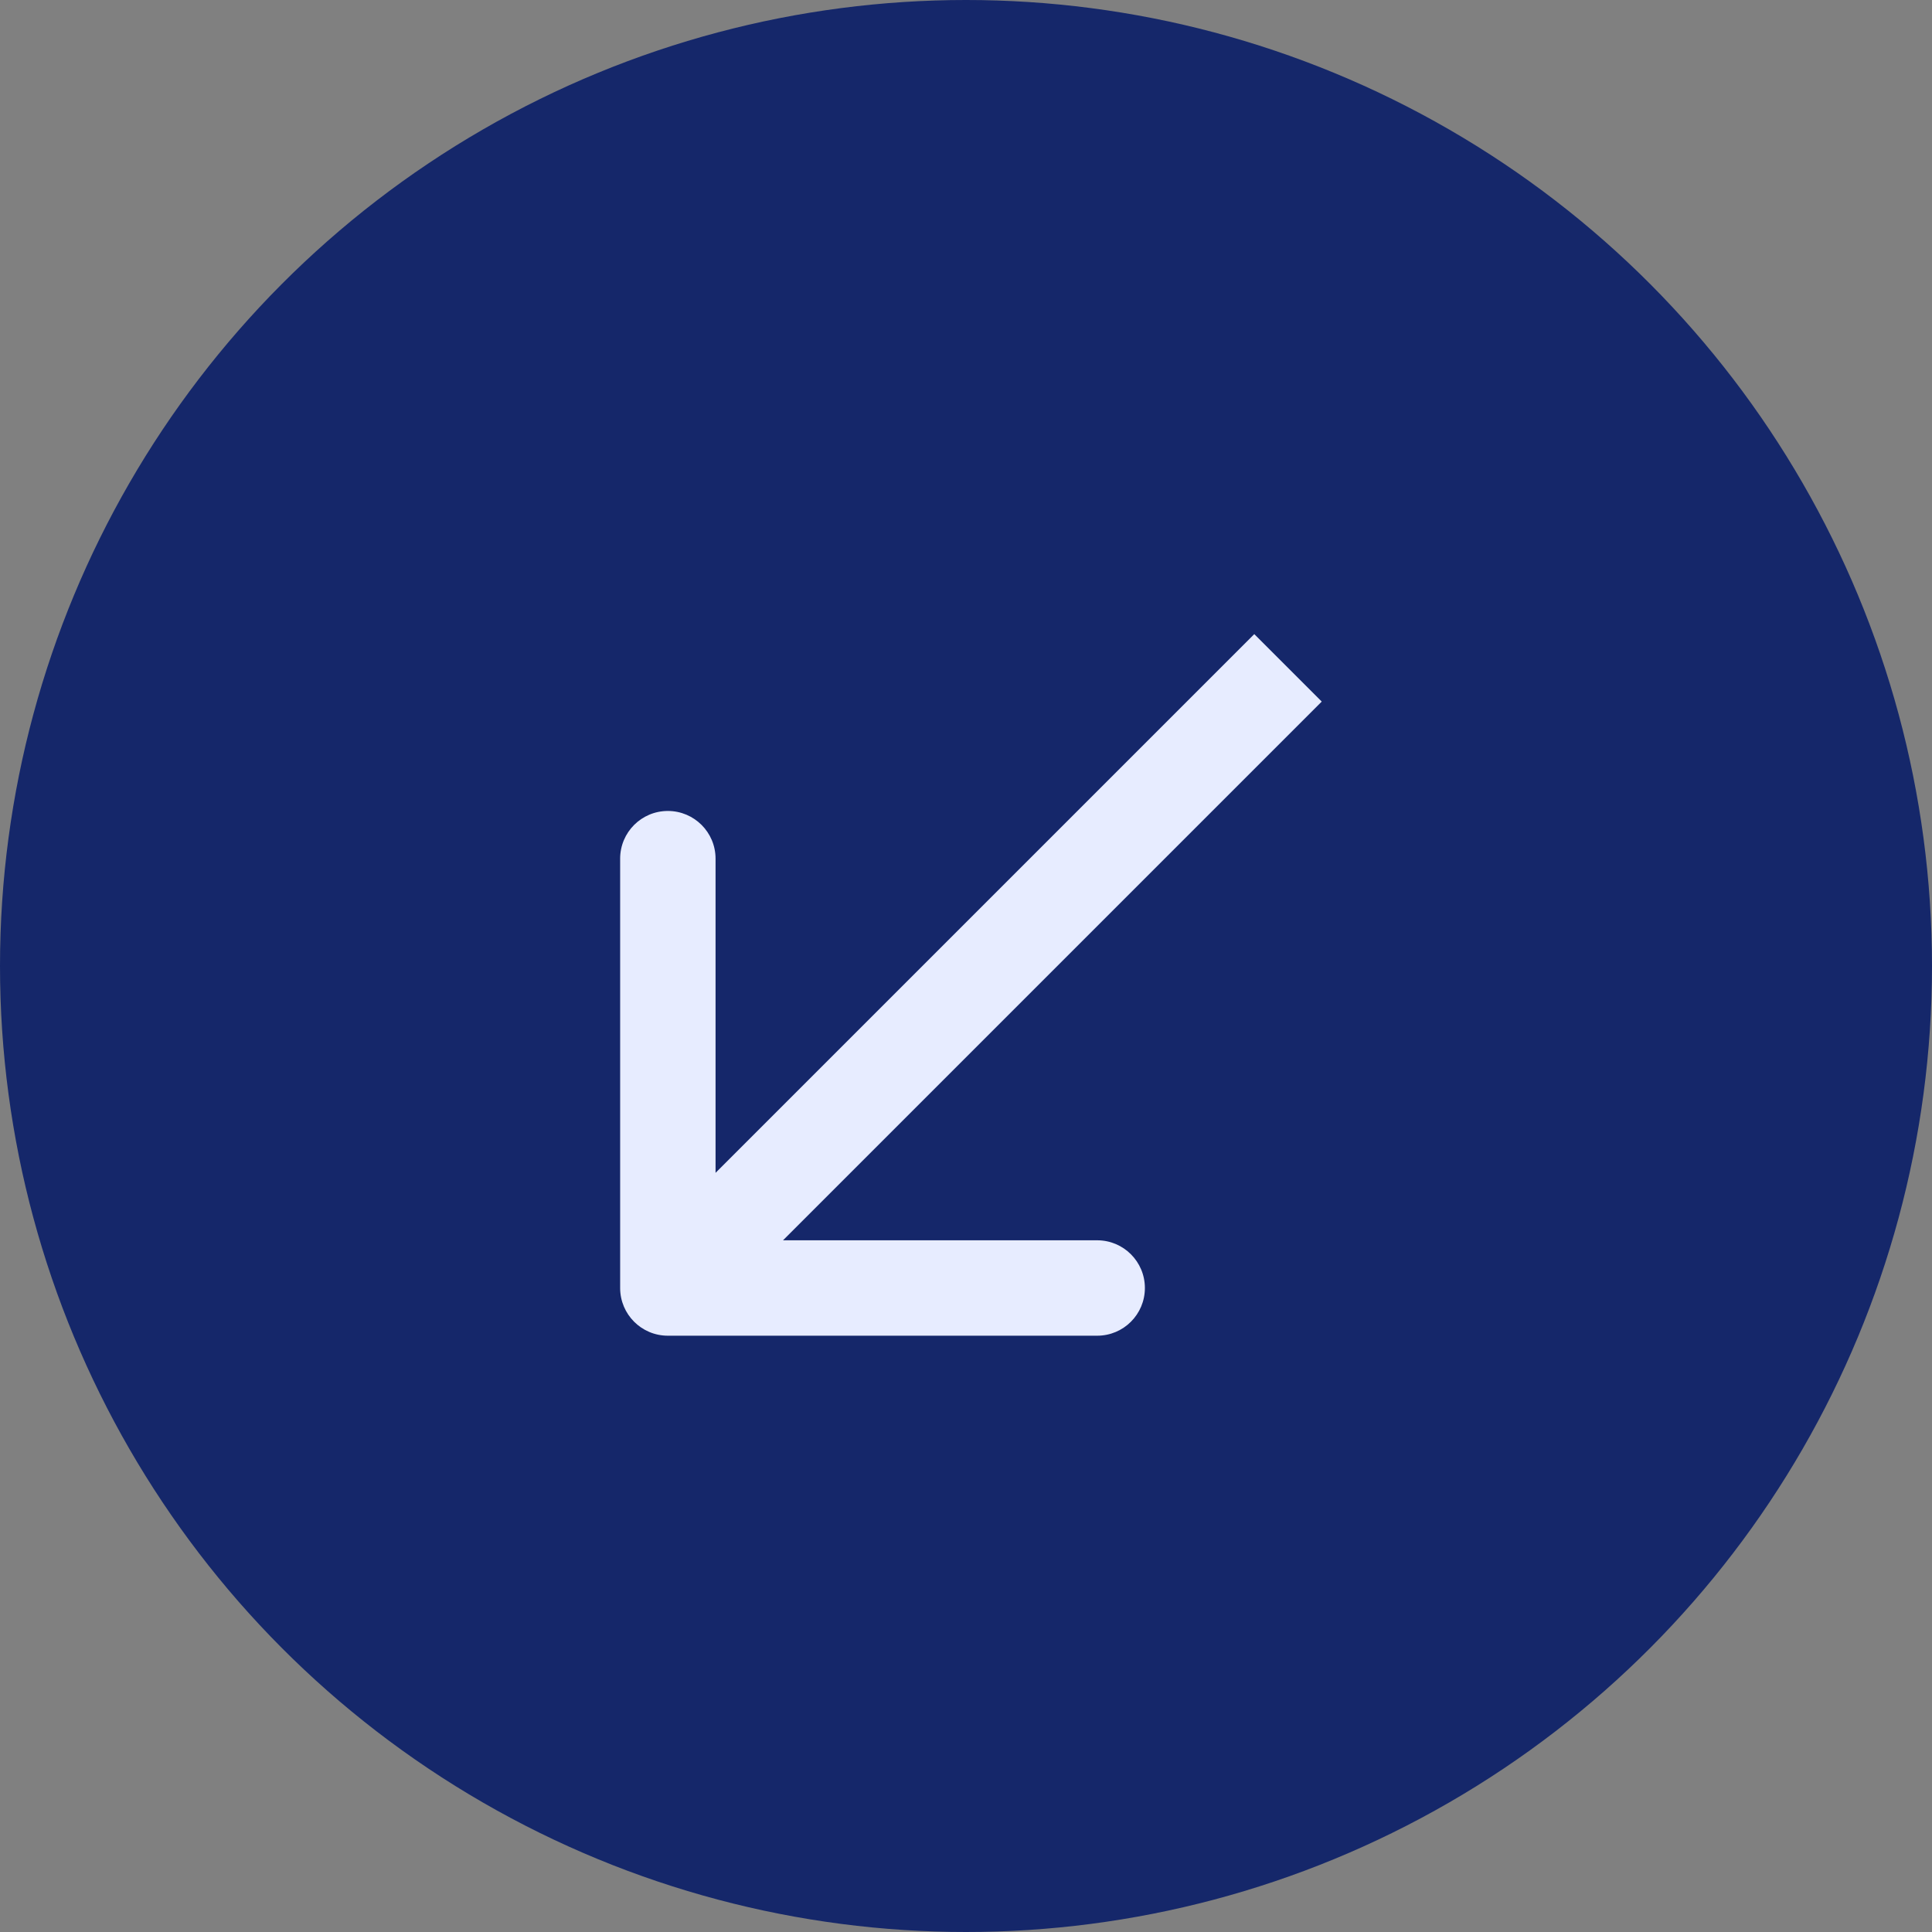 <svg width="81" height="81" viewBox="0 0 81 81" fill="none" xmlns="http://www.w3.org/2000/svg">
<rect x="0" y="0" width="81" height="81" fill="#808080" stroke="none"/>
<circle cx="40.5" cy="40.5" r="40.5" fill="#15276A"/>
<path d="M26 54C26 55.105 26.895 56 28 56L46 56C47.105 56 48 55.105 48 54C48 52.895 47.105 52 46 52L30 52L30 36C30 34.895 29.105 34 28 34C26.895 34 26 34.895 26 36L26 54ZM52.586 26.586L26.586 52.586L29.414 55.414L55.414 29.414L52.586 26.586Z" fill="#E7ECFF"/>
</svg>
